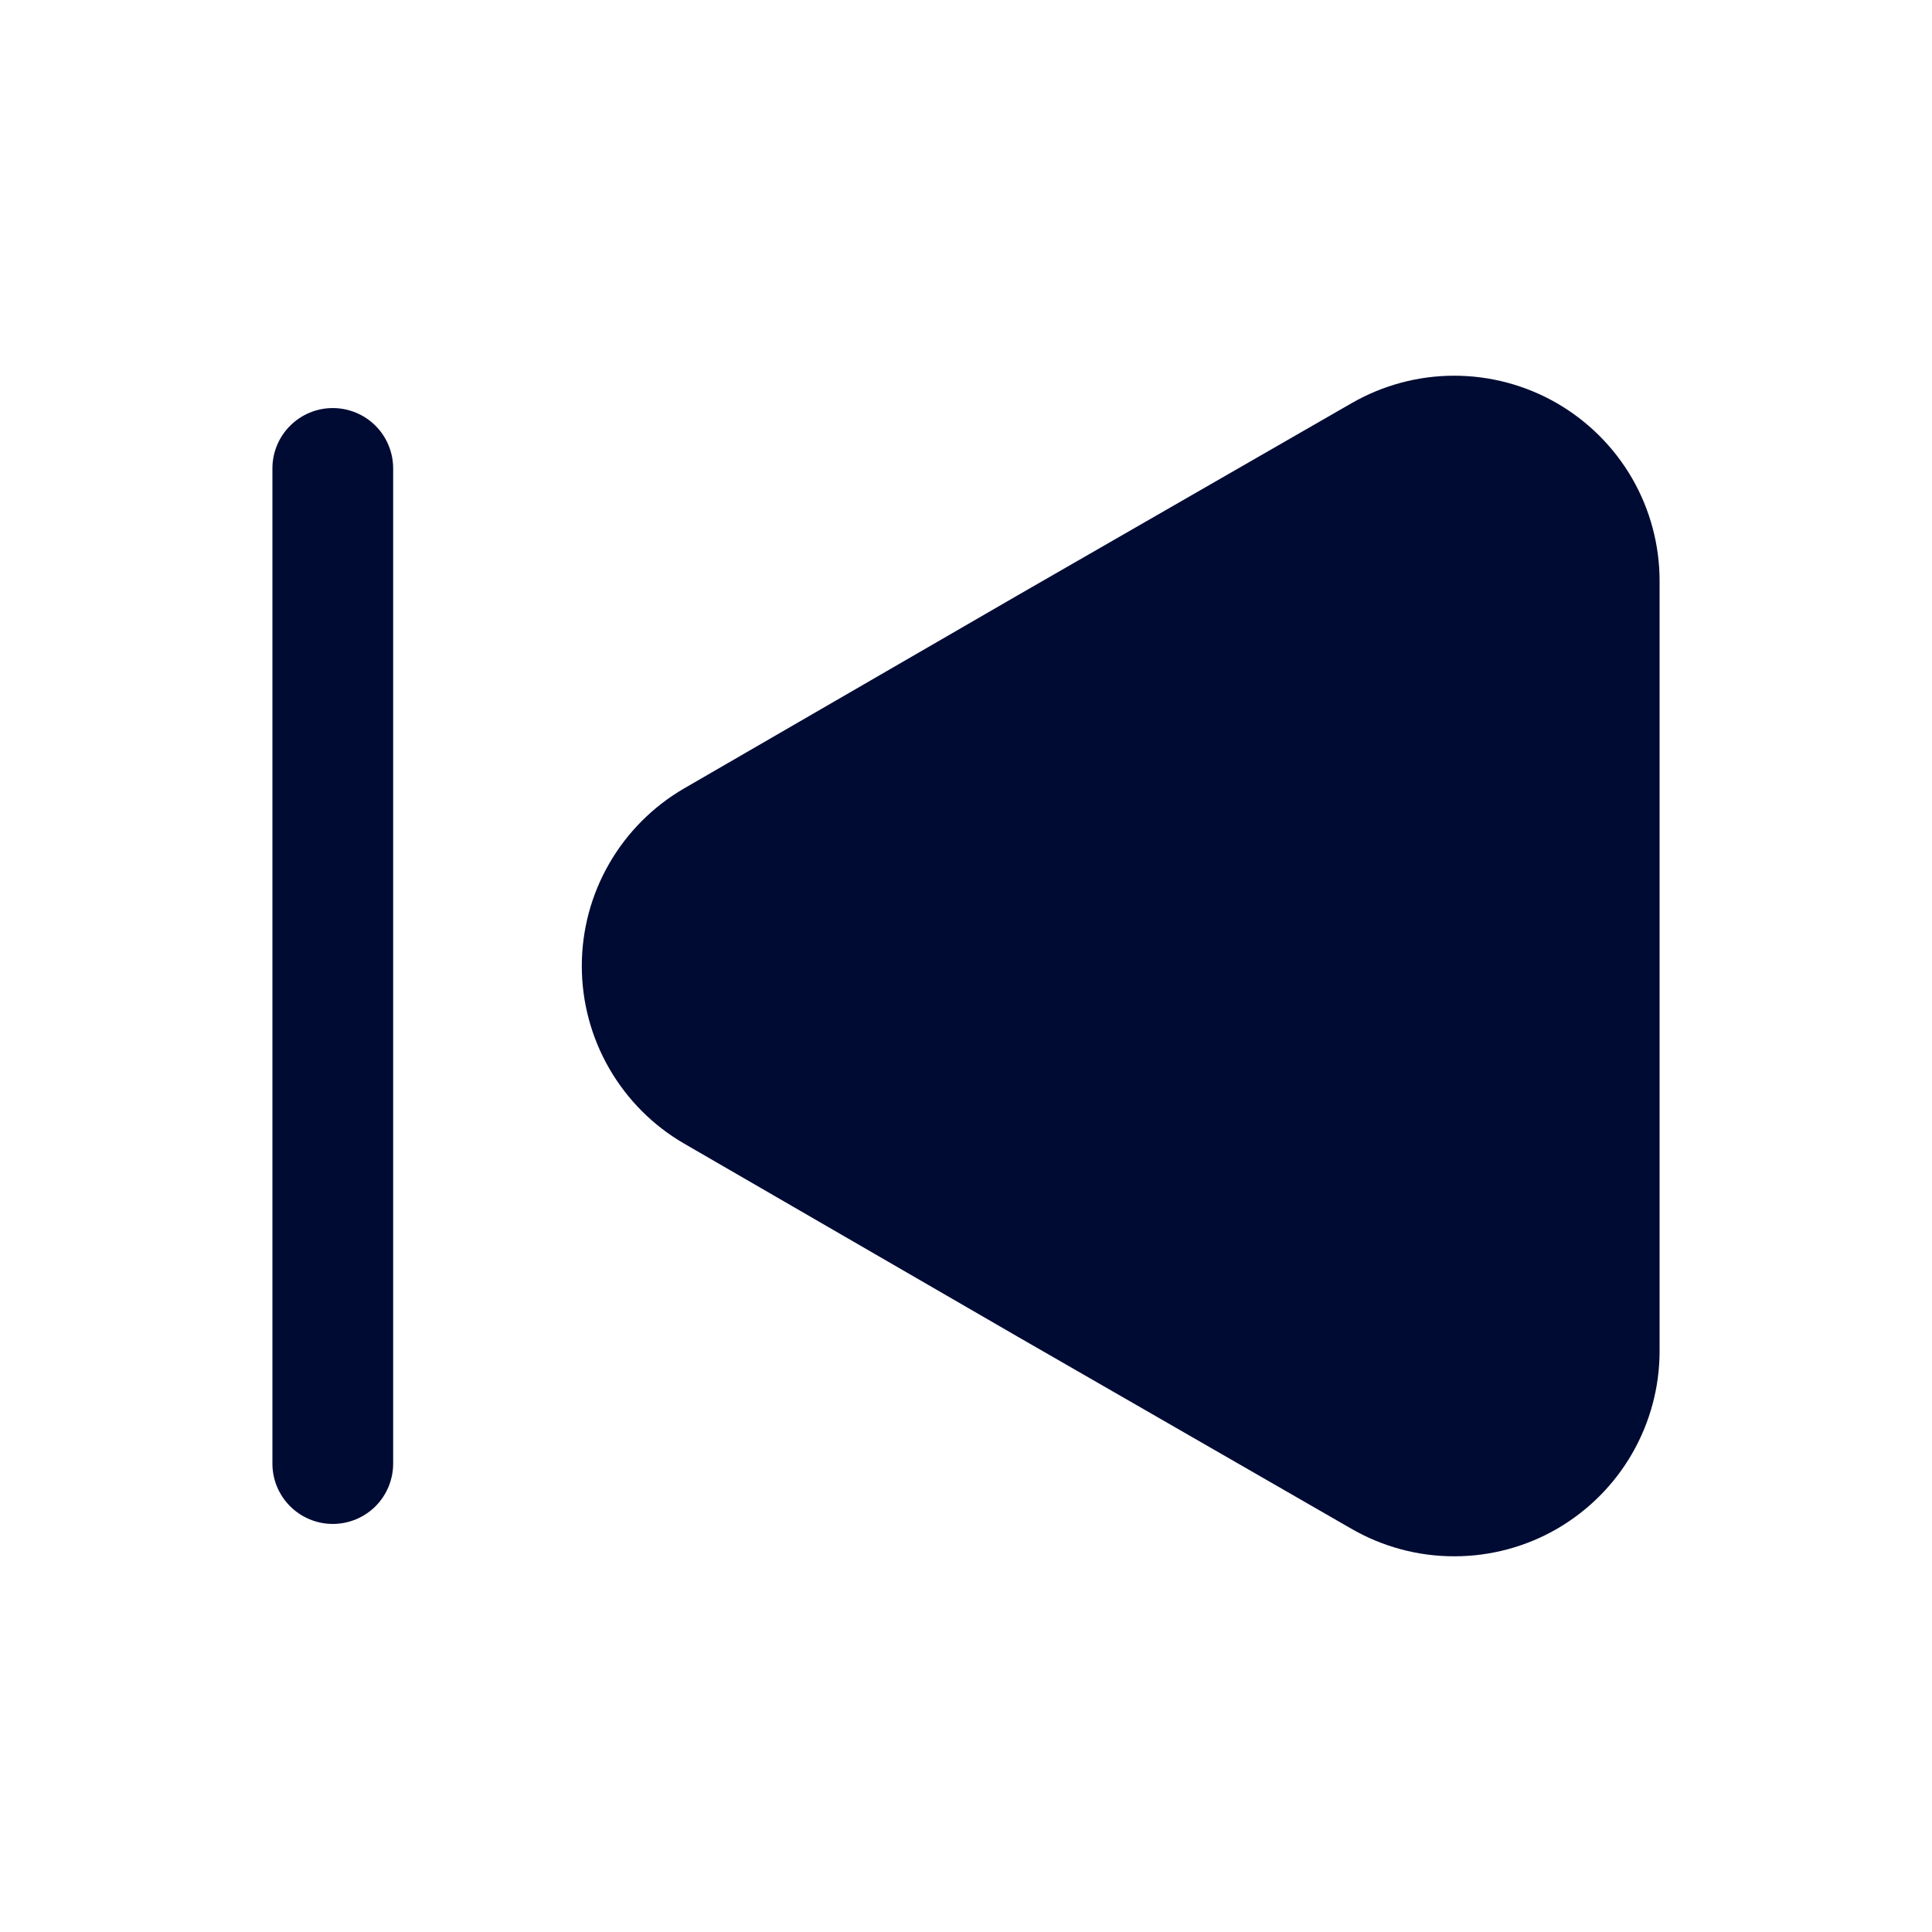 <svg width="28" height="28" viewBox="0 0 28 28" fill="none" xmlns="http://www.w3.org/2000/svg">
<path d="M24.052 19.581V8.419C24.052 7.896 23.914 7.383 23.653 6.931C23.391 6.479 23.015 6.104 22.563 5.843C22.11 5.582 21.597 5.445 21.075 5.445C20.553 5.445 20.04 5.583 19.587 5.844L14.75 8.627L9.917 11.425C9.465 11.687 9.091 12.062 8.83 12.514C8.569 12.966 8.432 13.478 8.432 14C8.432 14.522 8.569 15.034 8.83 15.486C9.091 15.938 9.465 16.314 9.917 16.575L14.754 19.375L19.591 22.159C20.043 22.419 20.556 22.556 21.078 22.555C21.6 22.555 22.113 22.418 22.565 22.157C23.017 21.895 23.392 21.52 23.653 21.068C23.914 20.616 24.052 20.103 24.052 19.581ZM4.823 22.086C4.591 22.086 4.369 21.994 4.205 21.83C4.04 21.666 3.948 21.443 3.948 21.211V6.789C3.948 6.557 4.04 6.334 4.205 6.17C4.369 6.006 4.591 5.914 4.823 5.914C5.055 5.914 5.278 6.006 5.442 6.17C5.606 6.334 5.698 6.557 5.698 6.789V21.211C5.698 21.443 5.606 21.666 5.442 21.83C5.278 21.994 5.055 22.086 4.823 22.086Z" fill="#000B33"/>
</svg>

